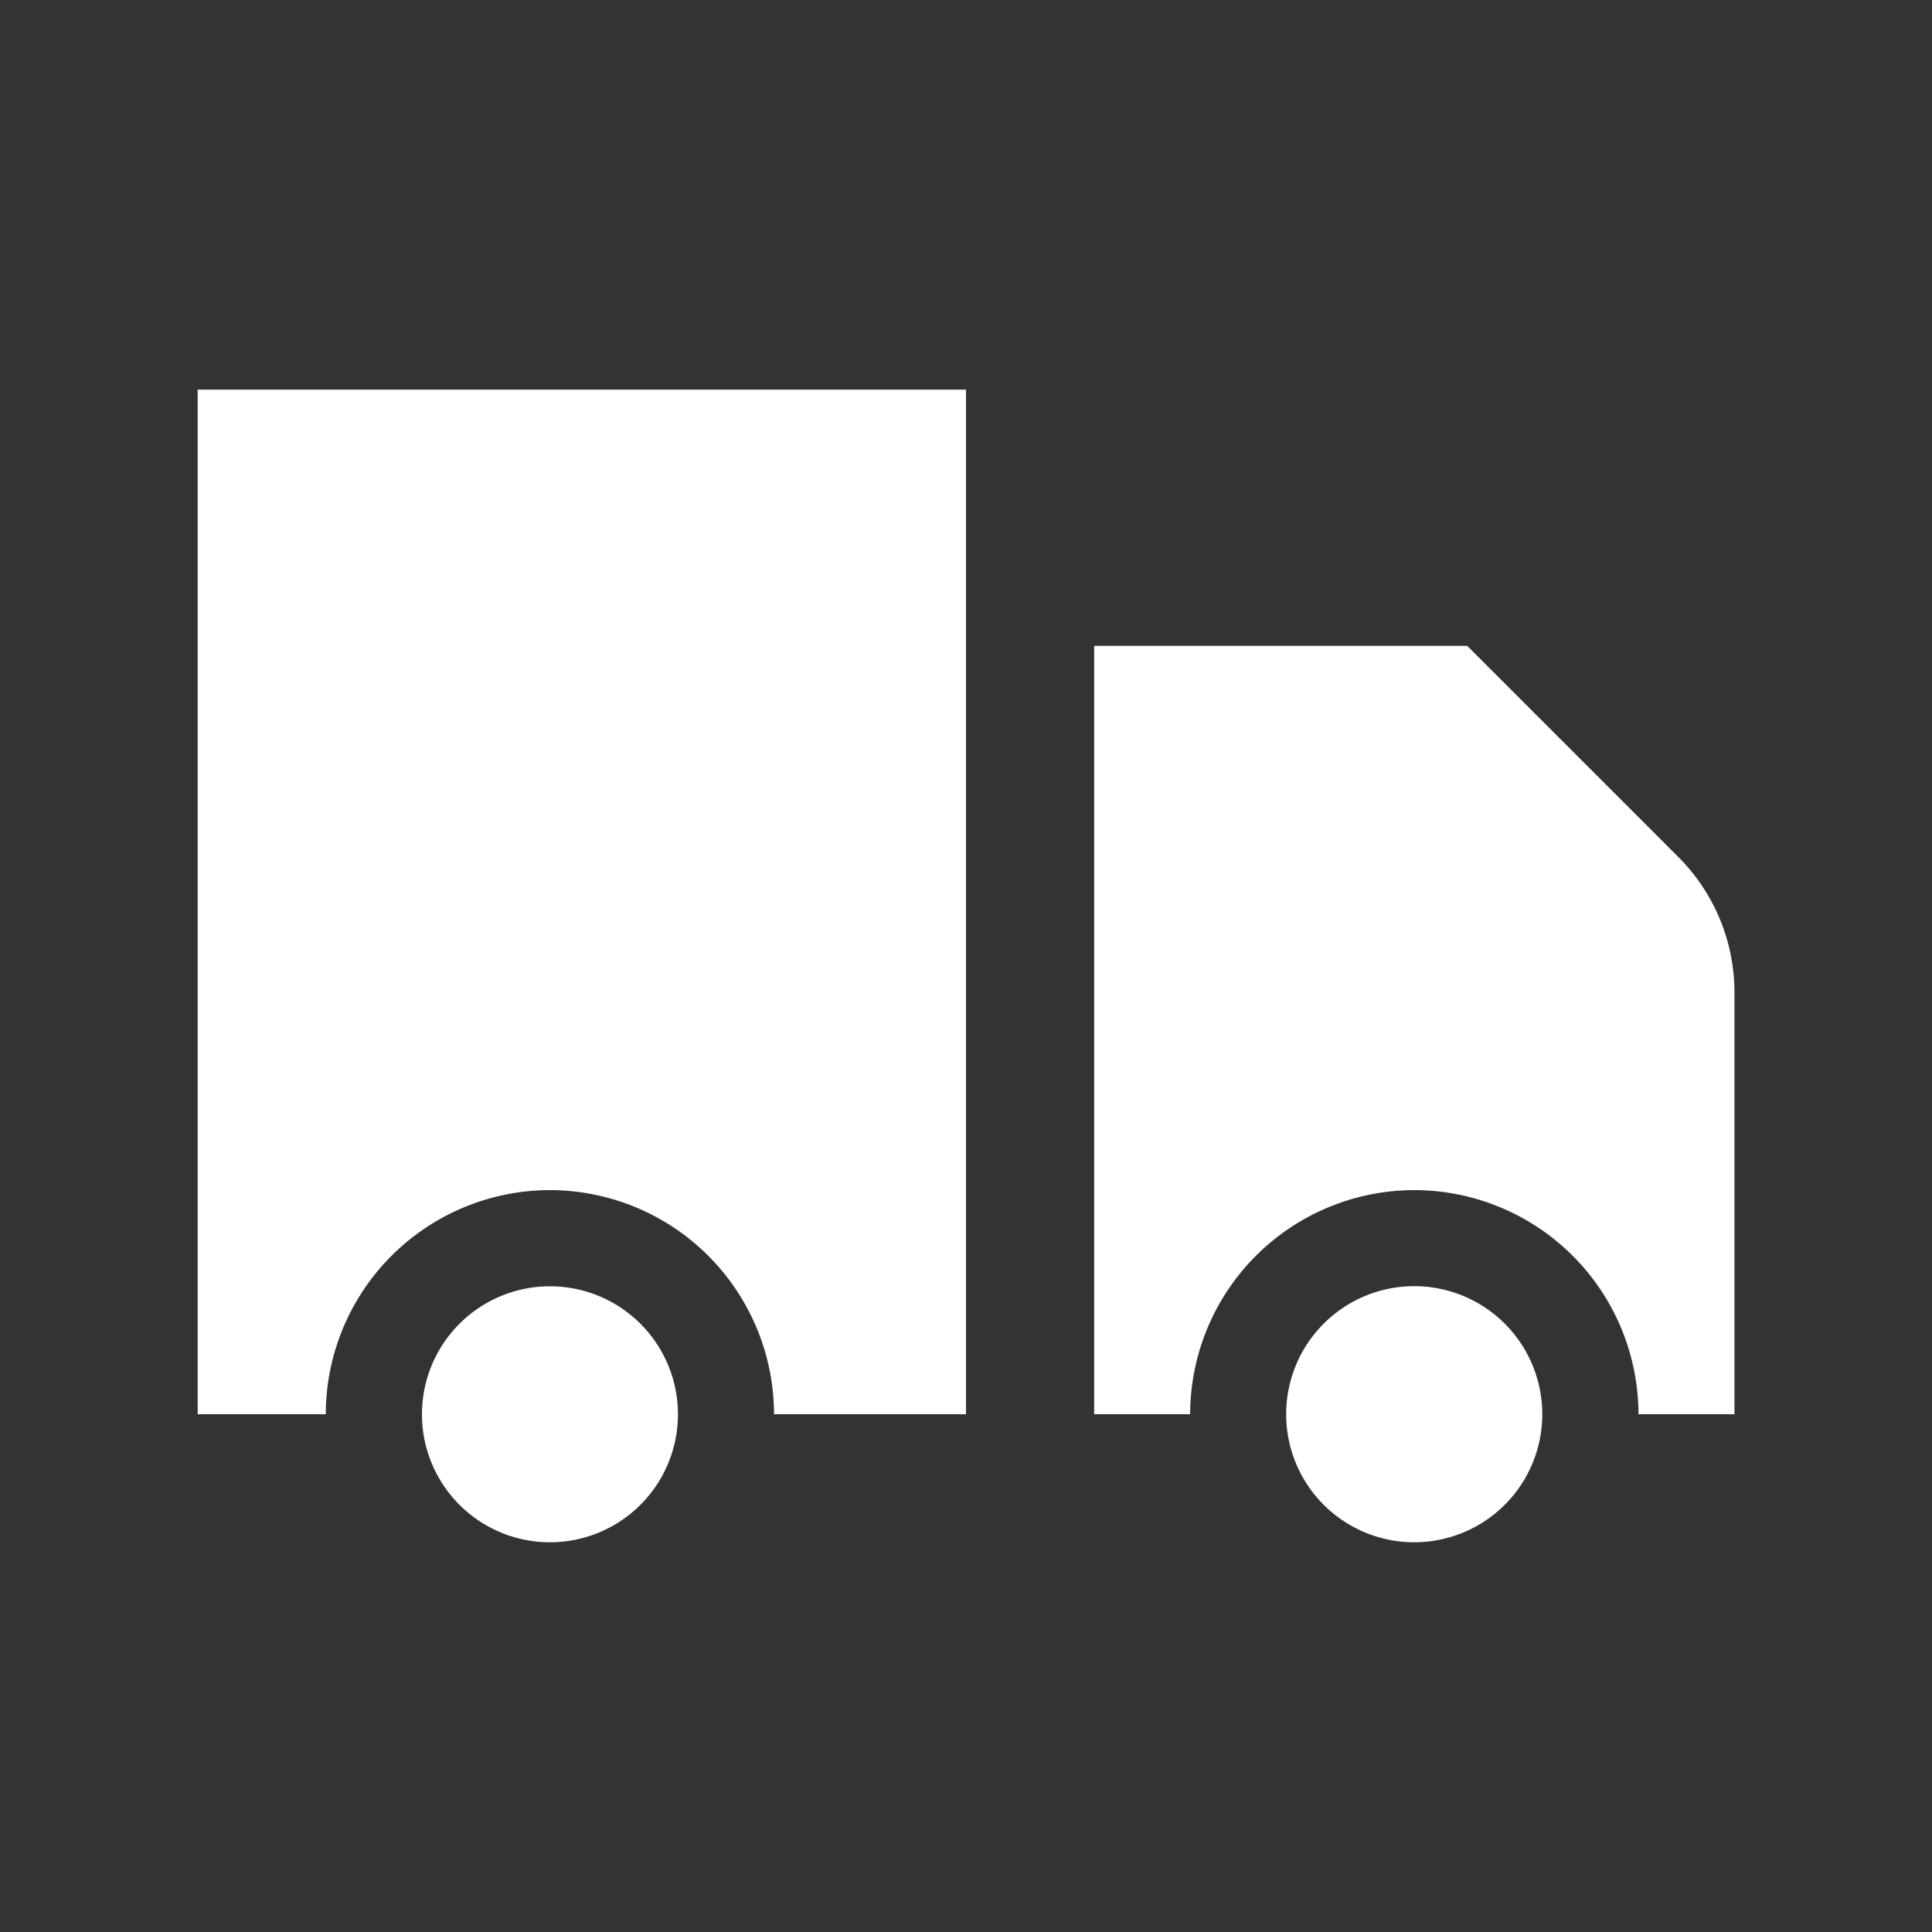 <svg width="32" height="32" fill="none" xmlns="http://www.w3.org/2000/svg"><rect width="100%" height="100%" fill="#333333" stroke="none"/><path d="M16 6.454H3.274v16.97h2.122a3.716 3.716 0 013.712-3.712 3.716 3.716 0 013.712 3.712H16V6.454zm7.424 19.091a2.121 2.121 0 100-4.242 2.121 2.121 0 000 4.242z" fill="#fff"/><path d="M11.229 23.424a2.12 2.12 0 01-2.122 2.121 2.12 2.12 0 112.122-2.121zm16.567-9.232l-3.495-3.495h-6.178v12.727h1.59a3.716 3.716 0 013.712-3.712 3.716 3.716 0 013.713 3.712h1.59v-6.982c0-.878-.356-1.674-.932-2.25z" fill="#fff"/></svg>